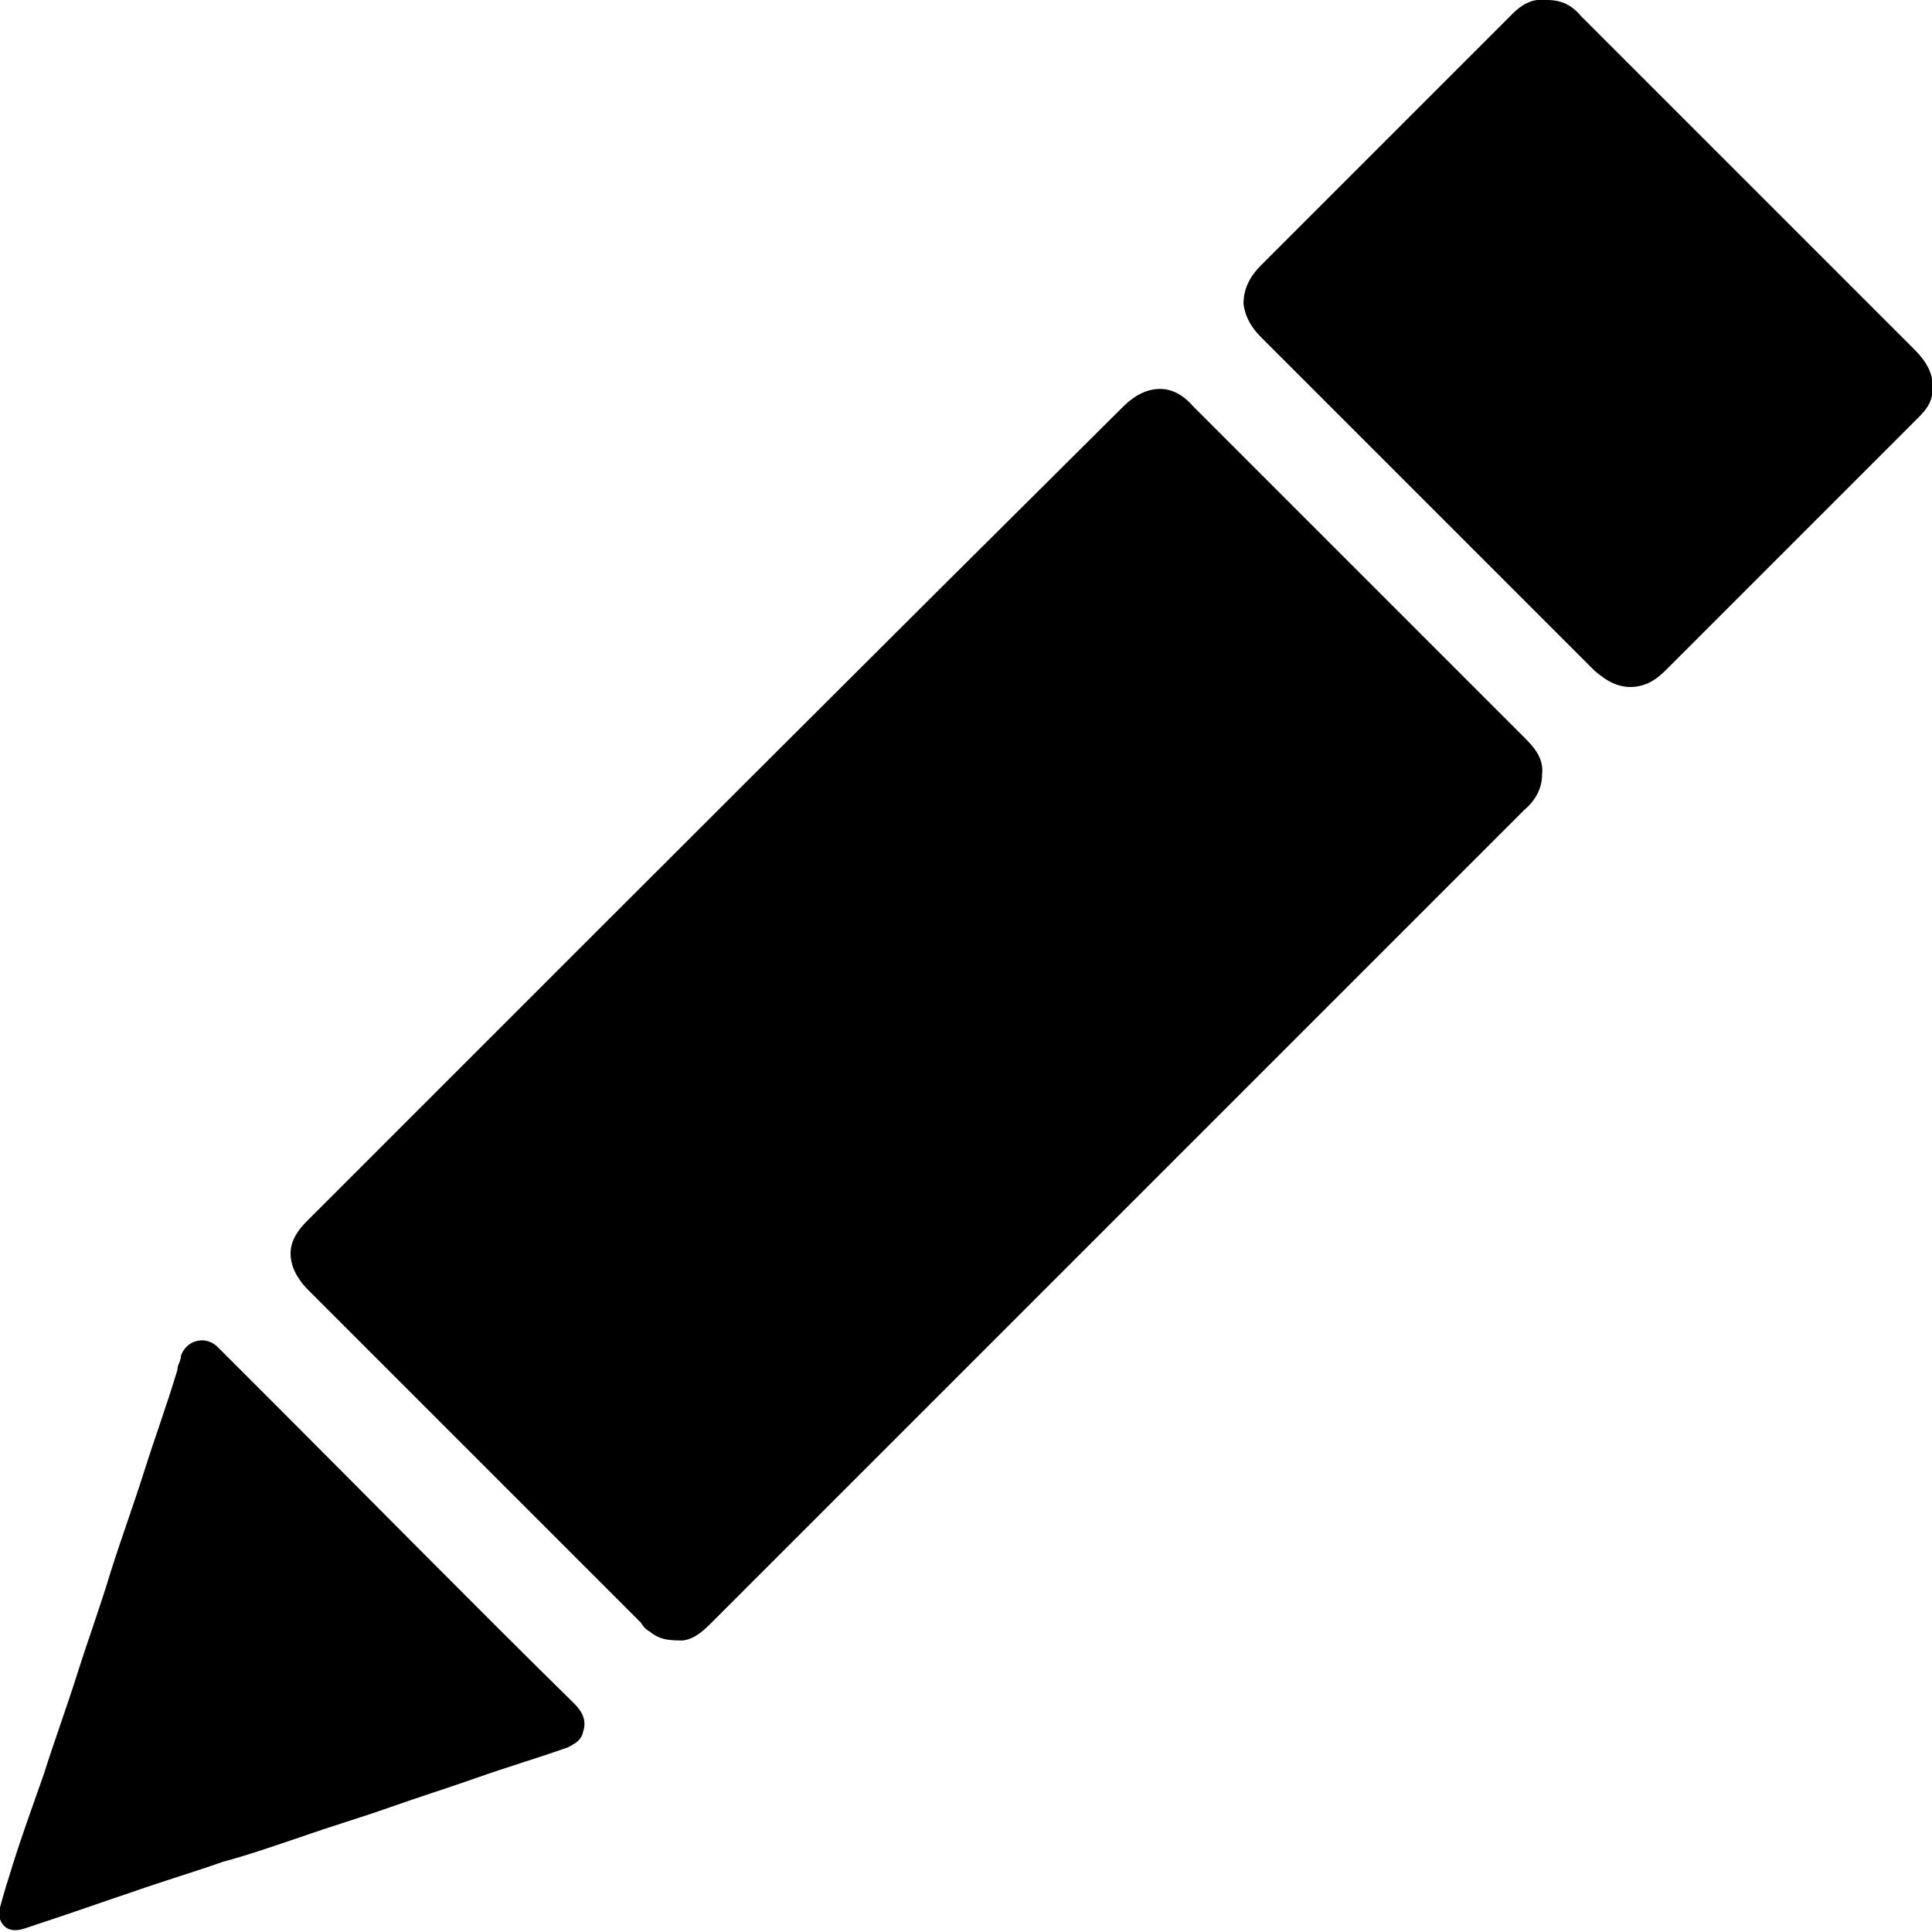 <?xml version="1.0" encoding="UTF-8"?>
<svg height="11px" xmlns="http://www.w3.org/2000/svg" viewBox="0 0 11 11">
    <path d="m8.78,4.41c0,.08-.04.15-.1.2-.21.21-.42.42-.63.63-1.33,1.33-2.66,2.66-3.99,3.99-.05.05-.1.1-.17.11-.07,0-.13,0-.19-.05-.02-.01-.04-.03-.05-.05-.63-.63-1.26-1.26-1.89-1.89-.04-.04-.07-.08-.09-.13-.04-.11,0-.19.08-.27.18-.18.36-.36.53-.53,1.37-1.37,2.74-2.74,4.11-4.1.04-.04.08-.07.13-.09.11-.04.2,0,.27.08.21.21.42.42.62.62.42.42.84.84,1.27,1.27.06.06.11.12.1.21Z"/>
    <path d="m8.81,0c.08,0,.14.03.19.09.12.12.24.24.35.35.52.52,1.03,1.03,1.55,1.55.07.07.12.15.1.26-.01.06-.05.1-.09.14-.09.09-.18.18-.27.27-.38.38-.77.77-1.15,1.15-.05.05-.1.09-.18.1-.09.01-.16-.03-.23-.09-.24-.24-.47-.47-.71-.71-.4-.4-.79-.79-1.19-1.19-.05-.05-.09-.11-.1-.19,0-.09.04-.16.1-.22.4-.4.8-.8,1.19-1.19.08-.08.16-.16.24-.24.05-.05.11-.09.19-.08Z"/>
    <path d="m0,10.86s.03-.11.05-.17c.06-.2.13-.39.2-.59.06-.19.13-.38.19-.57.06-.19.13-.38.19-.58.06-.19.13-.38.19-.57.06-.19.13-.38.19-.58,0-.03.02-.05.02-.08.03-.09.14-.12.21-.05.11.11.22.22.33.33.57.57,1.13,1.14,1.7,1.7.05.05.07.1.05.16-.01.05-.05.07-.09.09-.17.06-.34.11-.51.17-.17.06-.33.11-.5.17-.17.06-.34.11-.51.17-.15.05-.29.1-.44.14-.17.06-.34.11-.51.17-.15.05-.29.1-.44.15-.06.02-.12.04-.18.06-.09.03-.15-.01-.15-.12Z"/>
</svg>